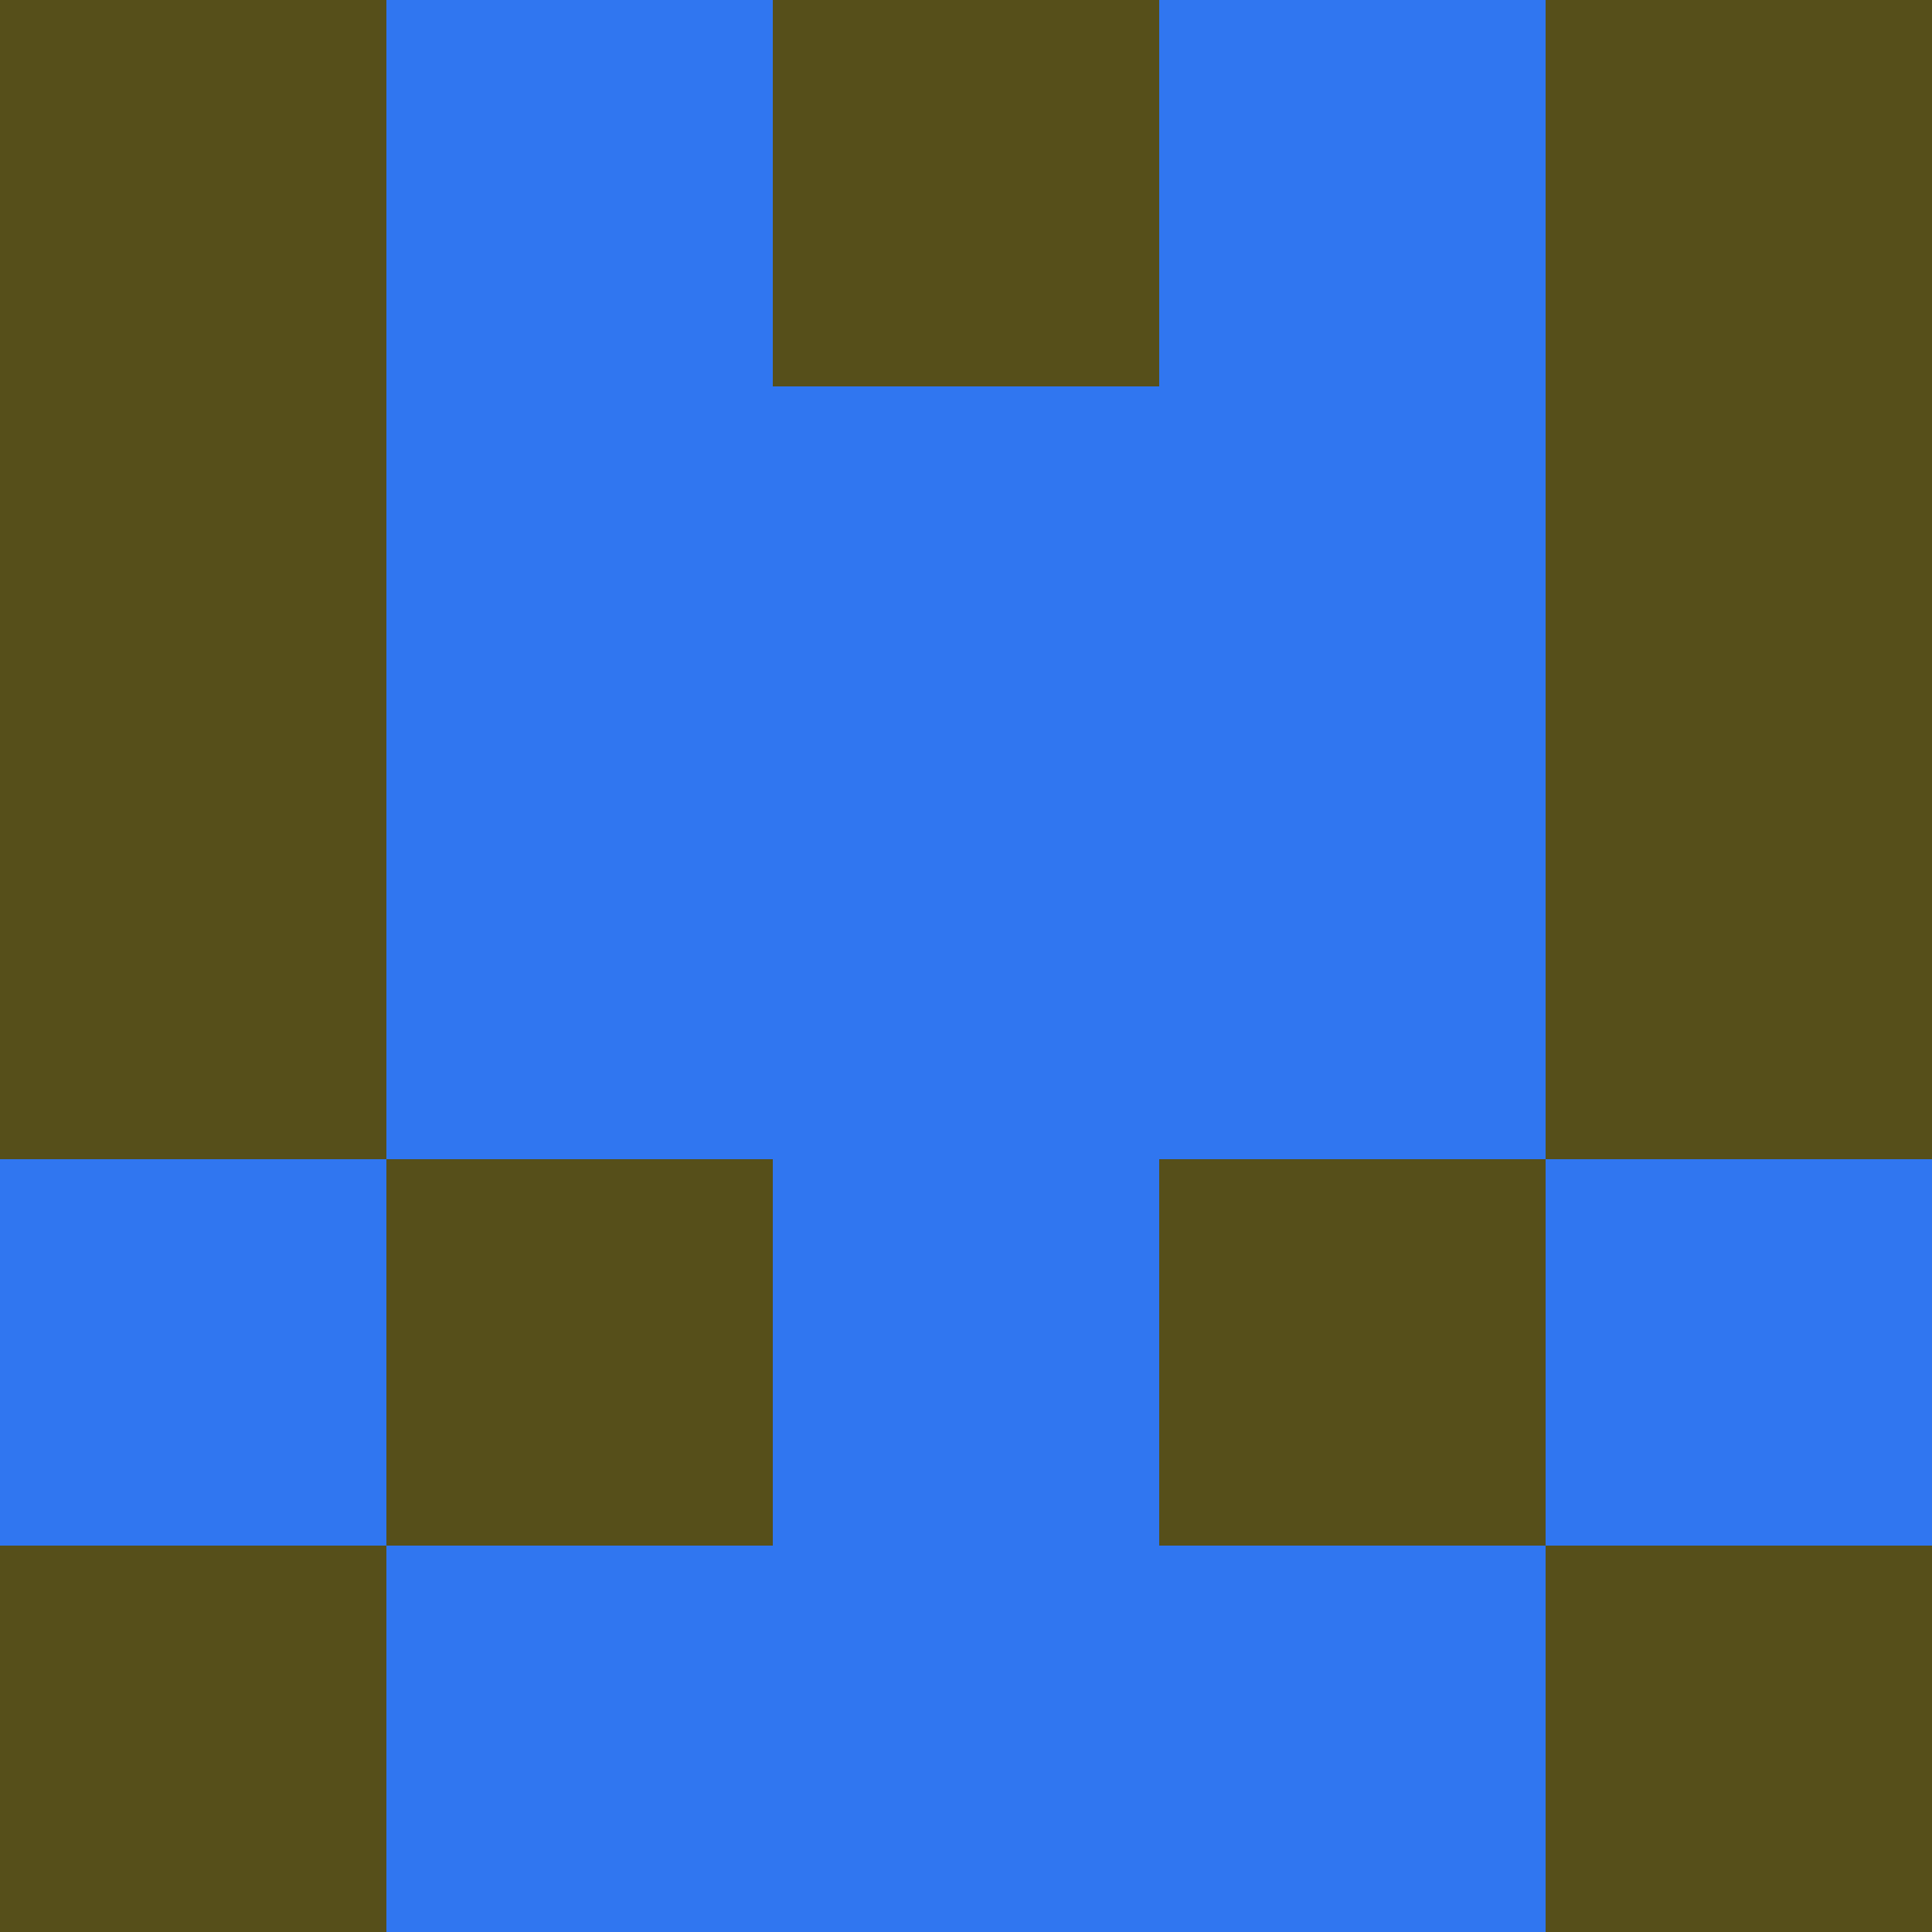 <?xml version="1.0" encoding="utf-8"?>
<!DOCTYPE svg PUBLIC "-//W3C//DTD SVG 20010904//EN"
        "http://www.w3.org/TR/2001/REC-SVG-20010904/DTD/svg10.dtd">

<svg width="400" height="400" viewBox="0 0 5 5"
    xmlns="http://www.w3.org/2000/svg"
    xmlns:xlink="http://www.w3.org/1999/xlink">
            <rect x="0" y="0" width="1" height="1" fill="#564F1A" />
        <rect x="0" y="1" width="1" height="1" fill="#564F1A" />
        <rect x="0" y="2" width="1" height="1" fill="#564F1A" />
        <rect x="0" y="3" width="1" height="1" fill="#3076F0" />
        <rect x="0" y="4" width="1" height="1" fill="#564F1A" />
                <rect x="1" y="0" width="1" height="1" fill="#3076F0" />
        <rect x="1" y="1" width="1" height="1" fill="#3076F0" />
        <rect x="1" y="2" width="1" height="1" fill="#3076F0" />
        <rect x="1" y="3" width="1" height="1" fill="#564F1A" />
        <rect x="1" y="4" width="1" height="1" fill="#3076F0" />
                <rect x="2" y="0" width="1" height="1" fill="#564F1A" />
        <rect x="2" y="1" width="1" height="1" fill="#3076F0" />
        <rect x="2" y="2" width="1" height="1" fill="#3076F0" />
        <rect x="2" y="3" width="1" height="1" fill="#3076F0" />
        <rect x="2" y="4" width="1" height="1" fill="#3076F0" />
                <rect x="3" y="0" width="1" height="1" fill="#3076F0" />
        <rect x="3" y="1" width="1" height="1" fill="#3076F0" />
        <rect x="3" y="2" width="1" height="1" fill="#3076F0" />
        <rect x="3" y="3" width="1" height="1" fill="#564F1A" />
        <rect x="3" y="4" width="1" height="1" fill="#3076F0" />
                <rect x="4" y="0" width="1" height="1" fill="#564F1A" />
        <rect x="4" y="1" width="1" height="1" fill="#564F1A" />
        <rect x="4" y="2" width="1" height="1" fill="#564F1A" />
        <rect x="4" y="3" width="1" height="1" fill="#3076F0" />
        <rect x="4" y="4" width="1" height="1" fill="#564F1A" />
        
</svg>


